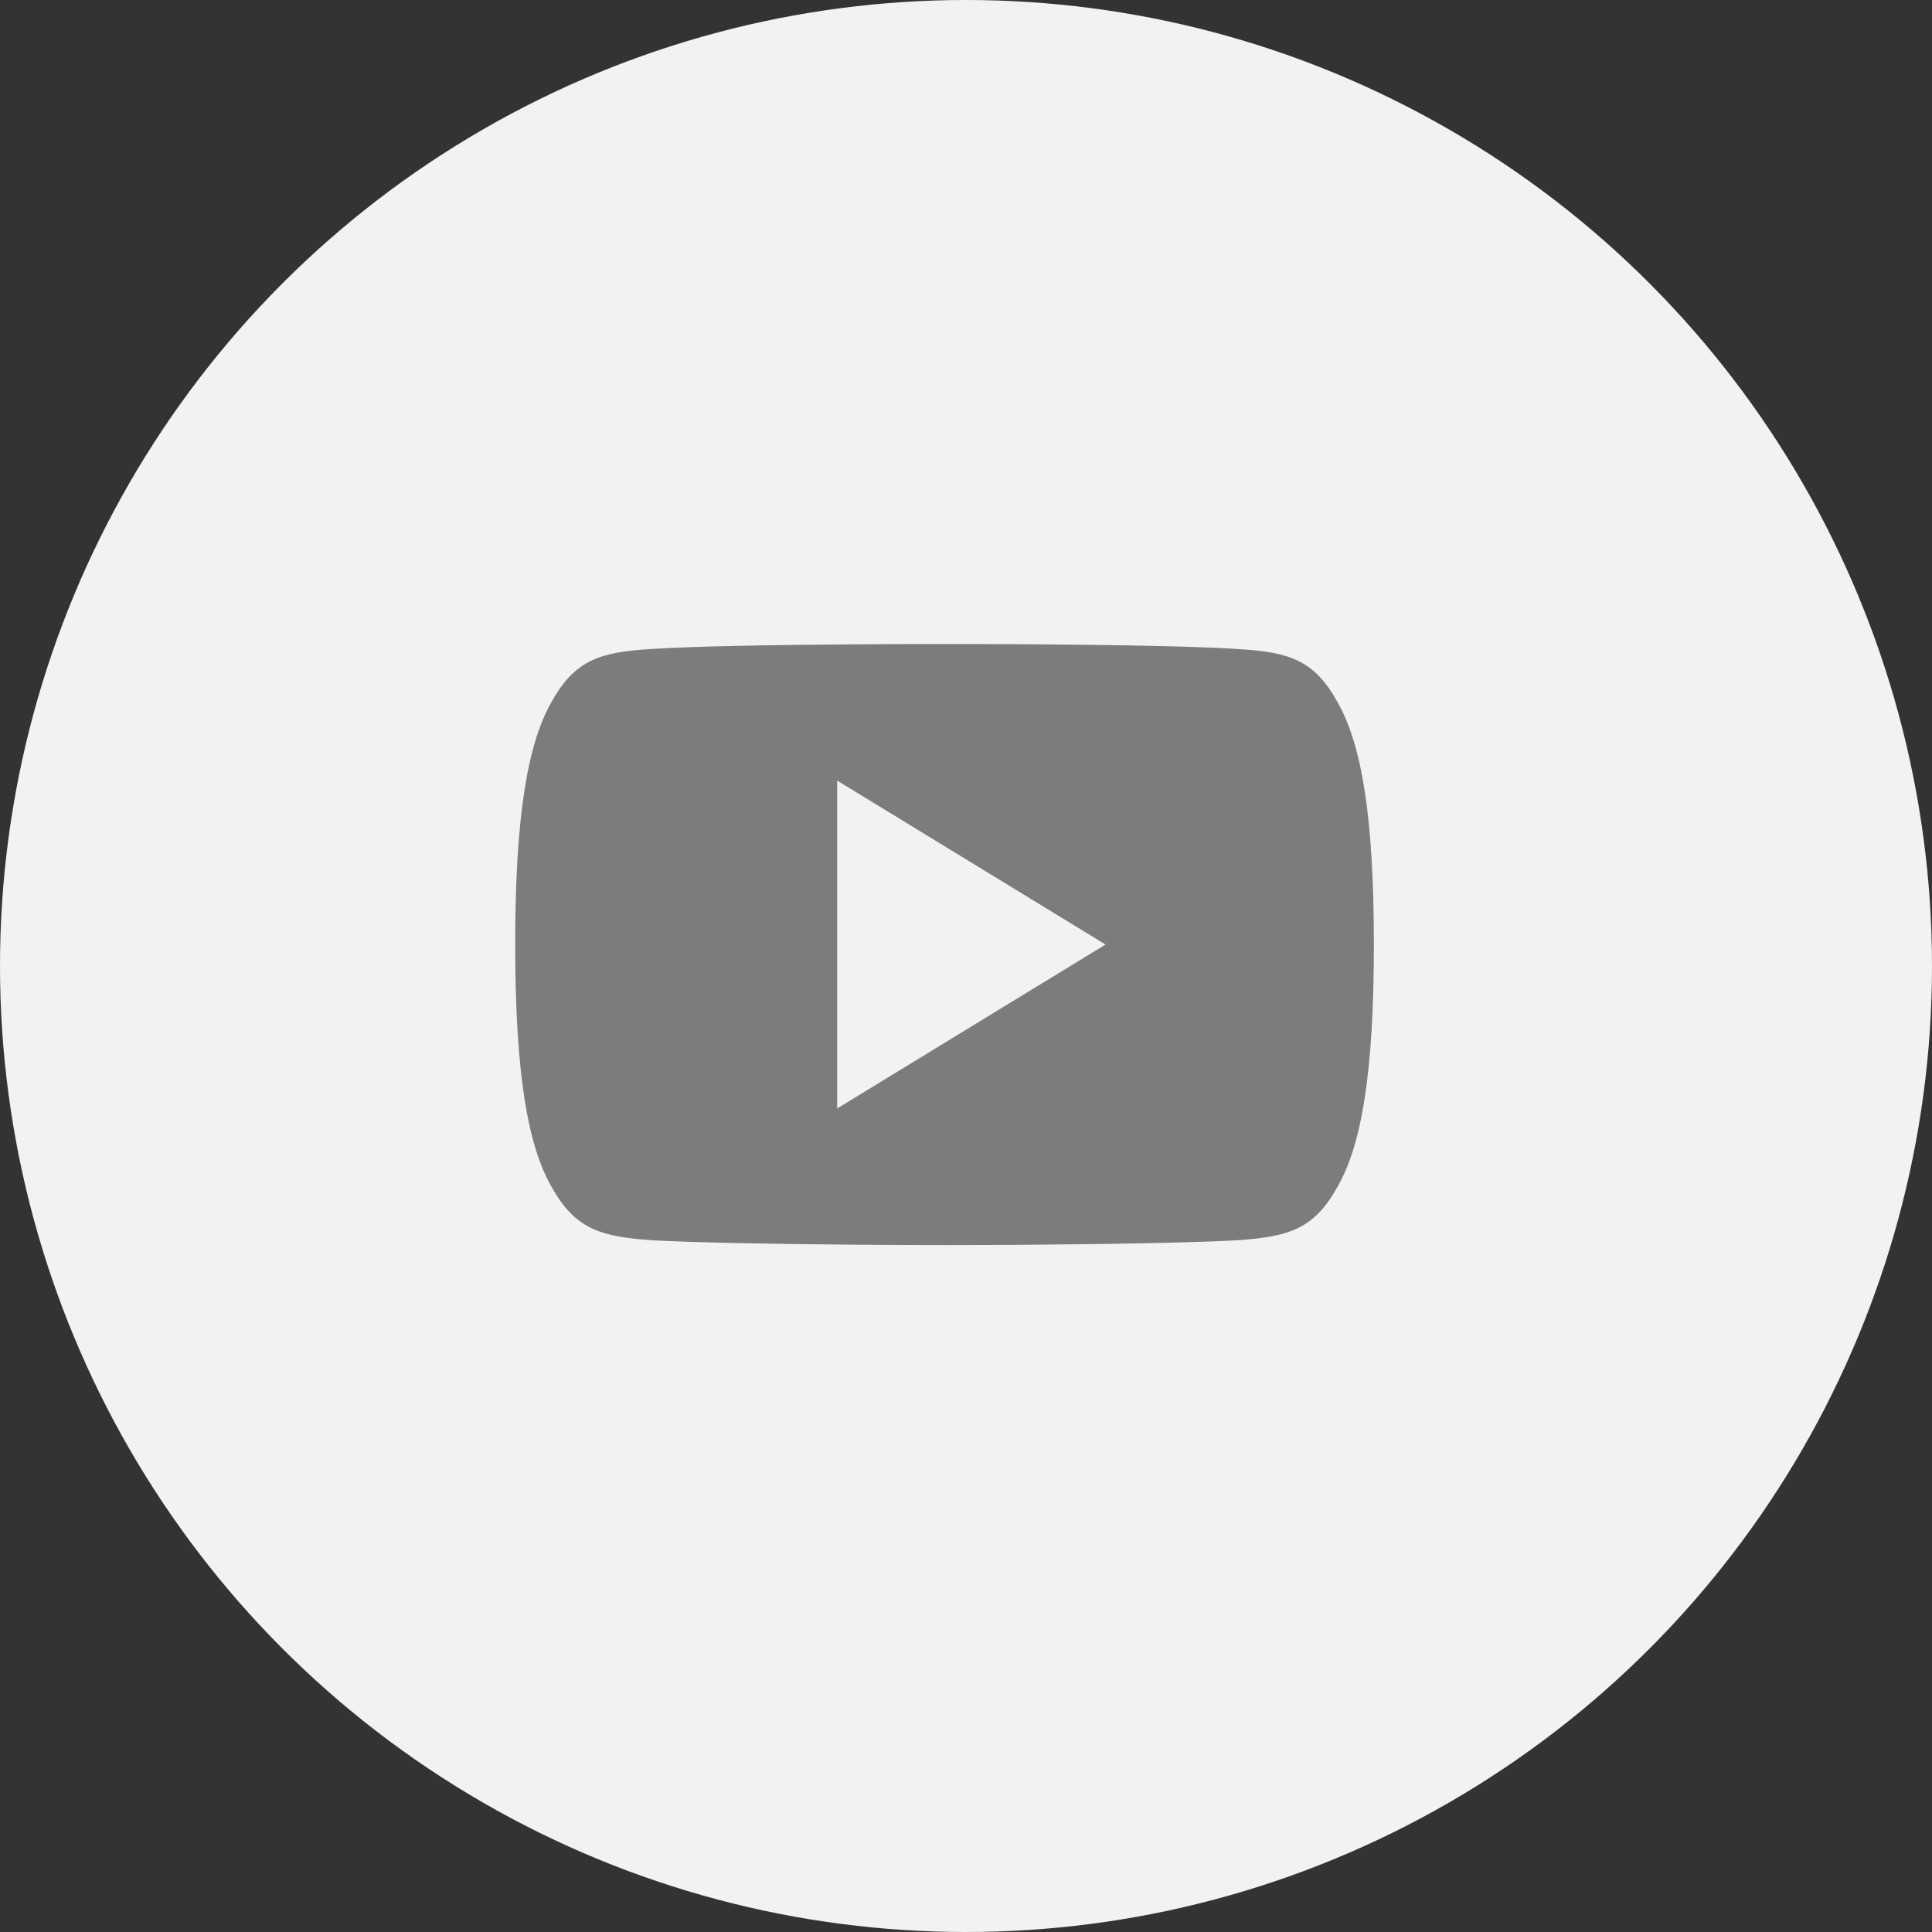 <?xml version="1.0" encoding="UTF-8"?>
<svg width="45px" height="45px" viewBox="0 0 45 45" version="1.1" xmlns="http://www.w3.org/2000/svg" xmlns:xlink="http://www.w3.org/1999/xlink">
    <rect x="0" y="0" width="45" height="45" fill="#333333" stroke="none"/>
    <title>A783BC85-4003-4DA1-A28B-FC6A90ECD28B</title>
    <g id="Page-1" stroke="none" stroke-width="1" fill="none" fill-rule="evenodd">
        <g id="Travel-Insurance" transform="translate(-1385, -2484)">
            <g id="Footer" transform="translate(0, 2246)">
                <g id="Group-15" transform="translate(1220, 238)">
                    <g id="youtube-ic" transform="translate(165, 0)">
                        <circle id="Oval" fill="#F2F2F2" fill-rule="nonzero" cx="22.5" cy="22.5" r="22.5"></circle>
                        <g id="youtube_icon" transform="translate(12, 15)" fill="#7C7C7C">
                            <path d="M10.662,0.001 C13.101,0.006 15.722,0.041 16.82,0.117 C18.019,0.186 18.608,0.367 19.15,1.349 C19.715,2.33 20,4.021 20,6.997 L20,6.997 L20,7.008 C20,9.971 19.715,11.673 19.151,12.645 C18.609,13.627 18.02,13.805 16.821,13.888 C15.872,13.943 13.787,13.981 11.665,13.995 L10.995,13.998 C10.661,13.999 10.329,14 10.002,14 C9.676,14 9.343,13.999 9.008,13.998 L8.002,13.992 C5.996,13.977 4.077,13.94 3.179,13.887 C1.982,13.804 1.394,13.626 0.846,12.643 C0.287,11.672 0,9.969 0,7.006 L0,7.006 L0,6.996 C0,4.021 0.287,2.33 0.846,1.349 C1.394,0.365 1.984,0.186 3.18,0.116 C4.077,0.055 5.996,0.02 8.002,0.007 L8.673,0.003 L8.673,0.003 L9.342,0.001 L9.342,0.001 Z M7.5,3.182 L7.5,10.818 L13.75,7 L7.5,3.182 Z" id="Combined-Shape"></path>
                        </g>
                    </g>
                </g>
            </g>
        </g>
    </g>
</svg>